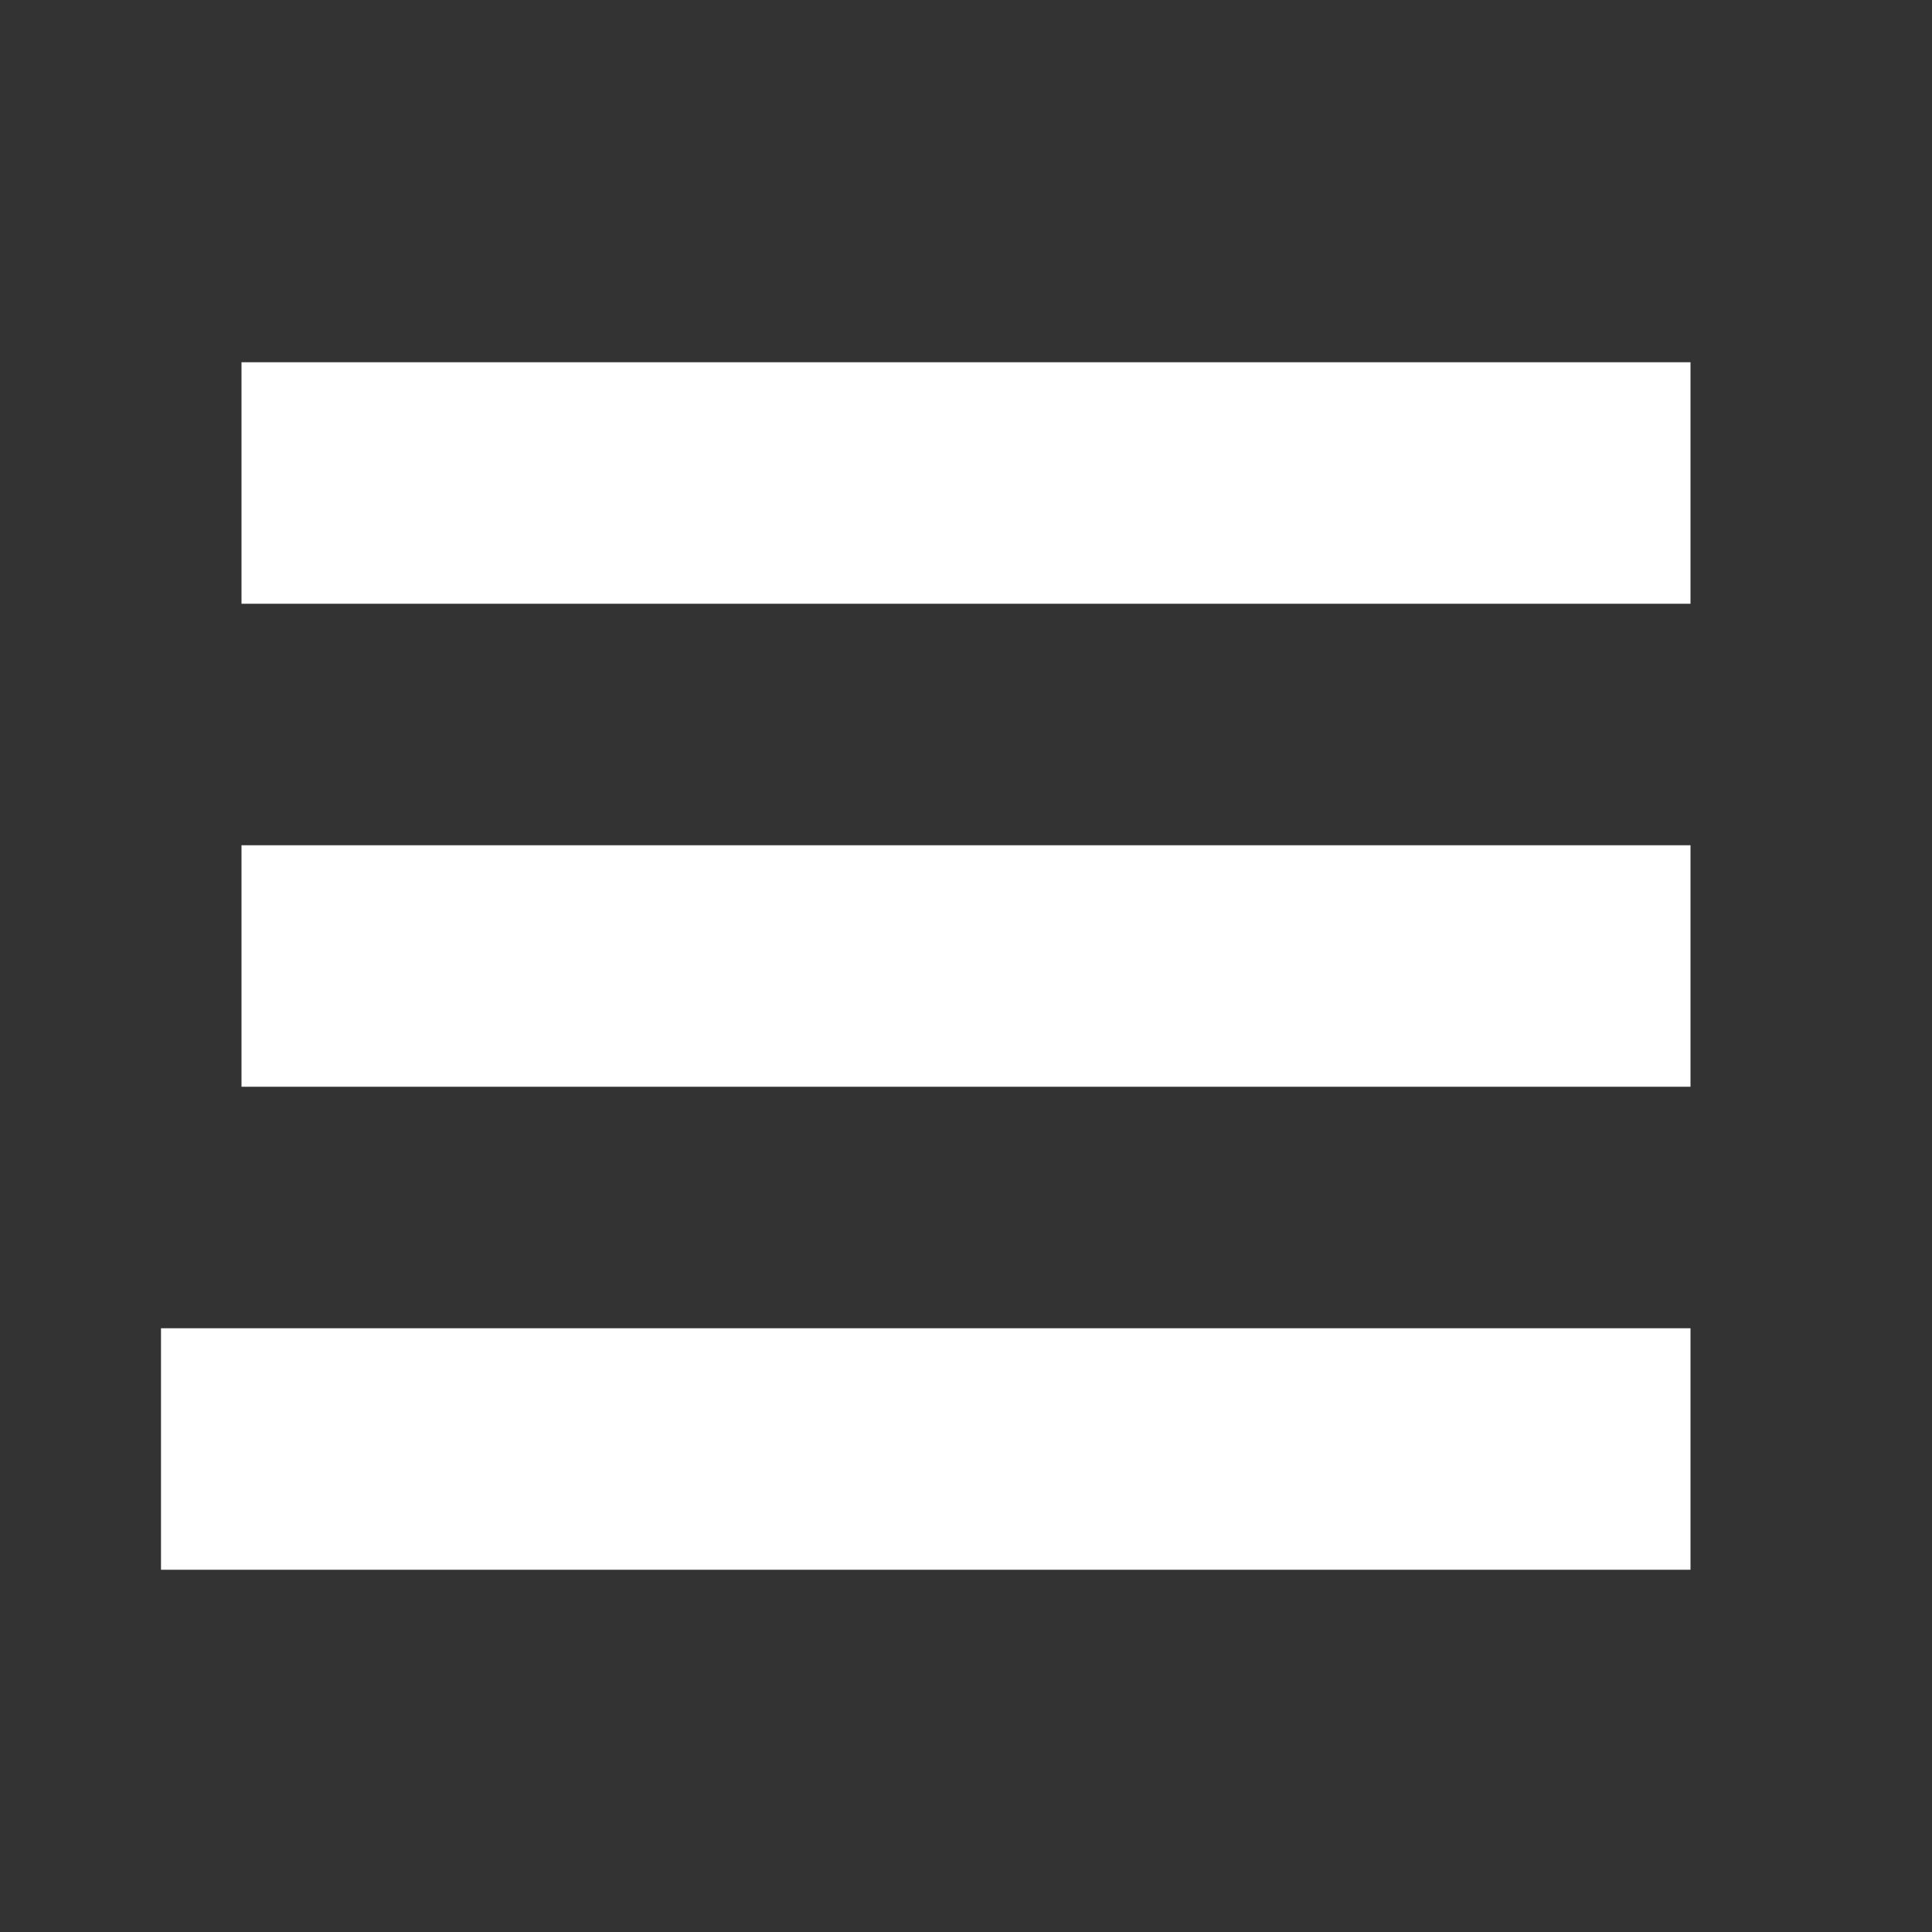 <svg height="24" viewBox="0 0 24 24" width="24" xmlns="http://www.w3.org/2000/svg">
    <rect x="0" y="0" width="24" height="24" fill="#333333" stroke="none"/>
    <line x1="3" y1="6" x2="21" y2="6" style="stroke:#FFFFFF; stroke-width:3"/>
    <line x1="3" y1="12" x2="21" y2="12" style="stroke:#FFFFFF; stroke-width:3"/>
	  <line x1="2" y1="18" x2="21" y2="18" style="stroke:#FFFFFF; stroke-width:3"/>
</svg>
	
